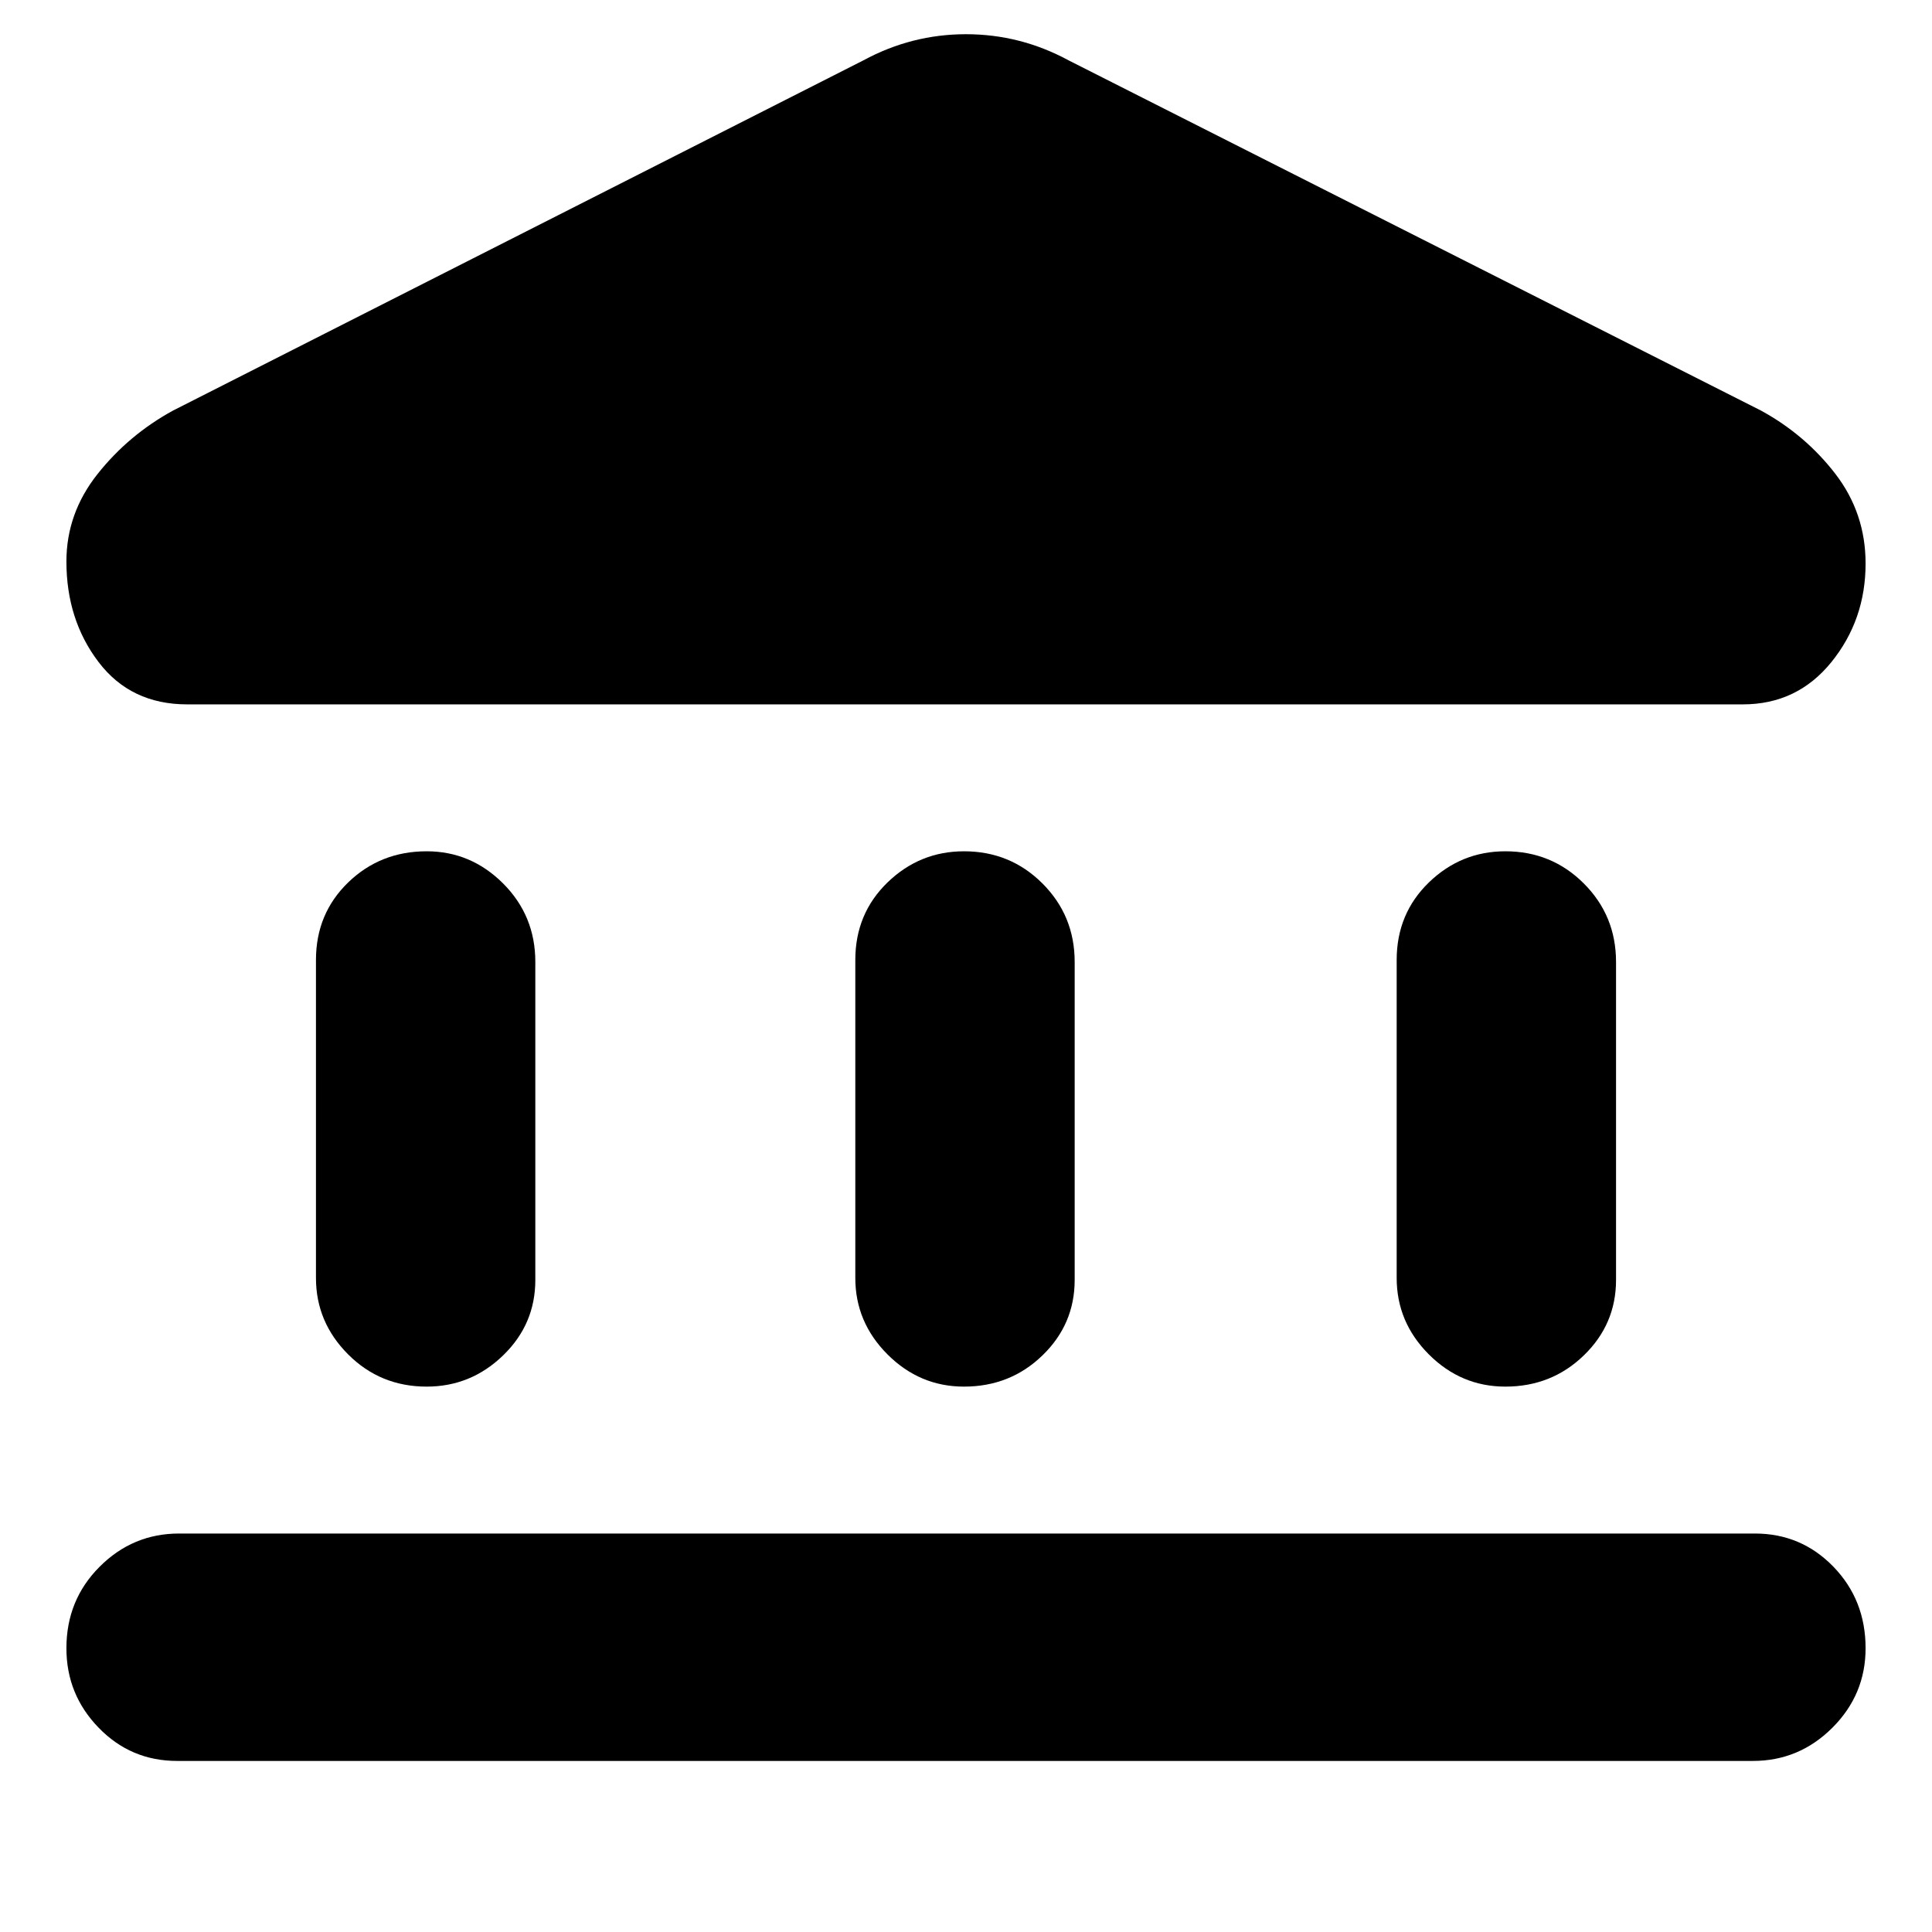 <svg xmlns="http://www.w3.org/2000/svg" height="24" width="24"><path d="M5.3 17.225Q4.725 17.225 4.325 16.825Q3.925 16.425 3.925 15.875V11.925Q3.925 11.35 4.325 10.962Q4.725 10.575 5.3 10.575Q5.85 10.575 6.25 10.975Q6.65 11.375 6.65 11.95V15.9Q6.65 16.45 6.25 16.837Q5.85 17.225 5.3 17.225ZM11.975 17.225Q11.425 17.225 11.025 16.825Q10.625 16.425 10.625 15.875V11.925Q10.625 11.35 11.025 10.962Q11.425 10.575 11.975 10.575Q12.55 10.575 12.95 10.975Q13.35 11.375 13.35 11.95V15.9Q13.35 16.45 12.95 16.837Q12.55 17.225 11.975 17.225ZM2.2 21.875Q1.625 21.875 1.225 21.462Q0.825 21.05 0.825 20.475Q0.825 19.875 1.238 19.462Q1.65 19.05 2.225 19.05H21.8Q22.375 19.05 22.775 19.462Q23.175 19.875 23.175 20.475Q23.175 21.05 22.763 21.462Q22.35 21.875 21.775 21.875ZM18.7 17.225Q18.15 17.225 17.75 16.825Q17.35 16.425 17.35 15.875V11.925Q17.35 11.35 17.75 10.962Q18.15 10.575 18.7 10.575Q19.275 10.575 19.675 10.975Q20.075 11.375 20.075 11.95V15.9Q20.075 16.45 19.675 16.837Q19.275 17.225 18.7 17.225ZM13.275 0.75 21.875 5.1Q22.425 5.4 22.8 5.887Q23.175 6.375 23.175 7Q23.175 7.7 22.75 8.225Q22.325 8.75 21.65 8.75H2.325Q1.625 8.75 1.225 8.225Q0.825 7.7 0.825 6.975Q0.825 6.375 1.213 5.887Q1.6 5.4 2.15 5.1L10.725 0.75Q11.325 0.425 12 0.425Q12.675 0.425 13.275 0.75Z"/></svg>